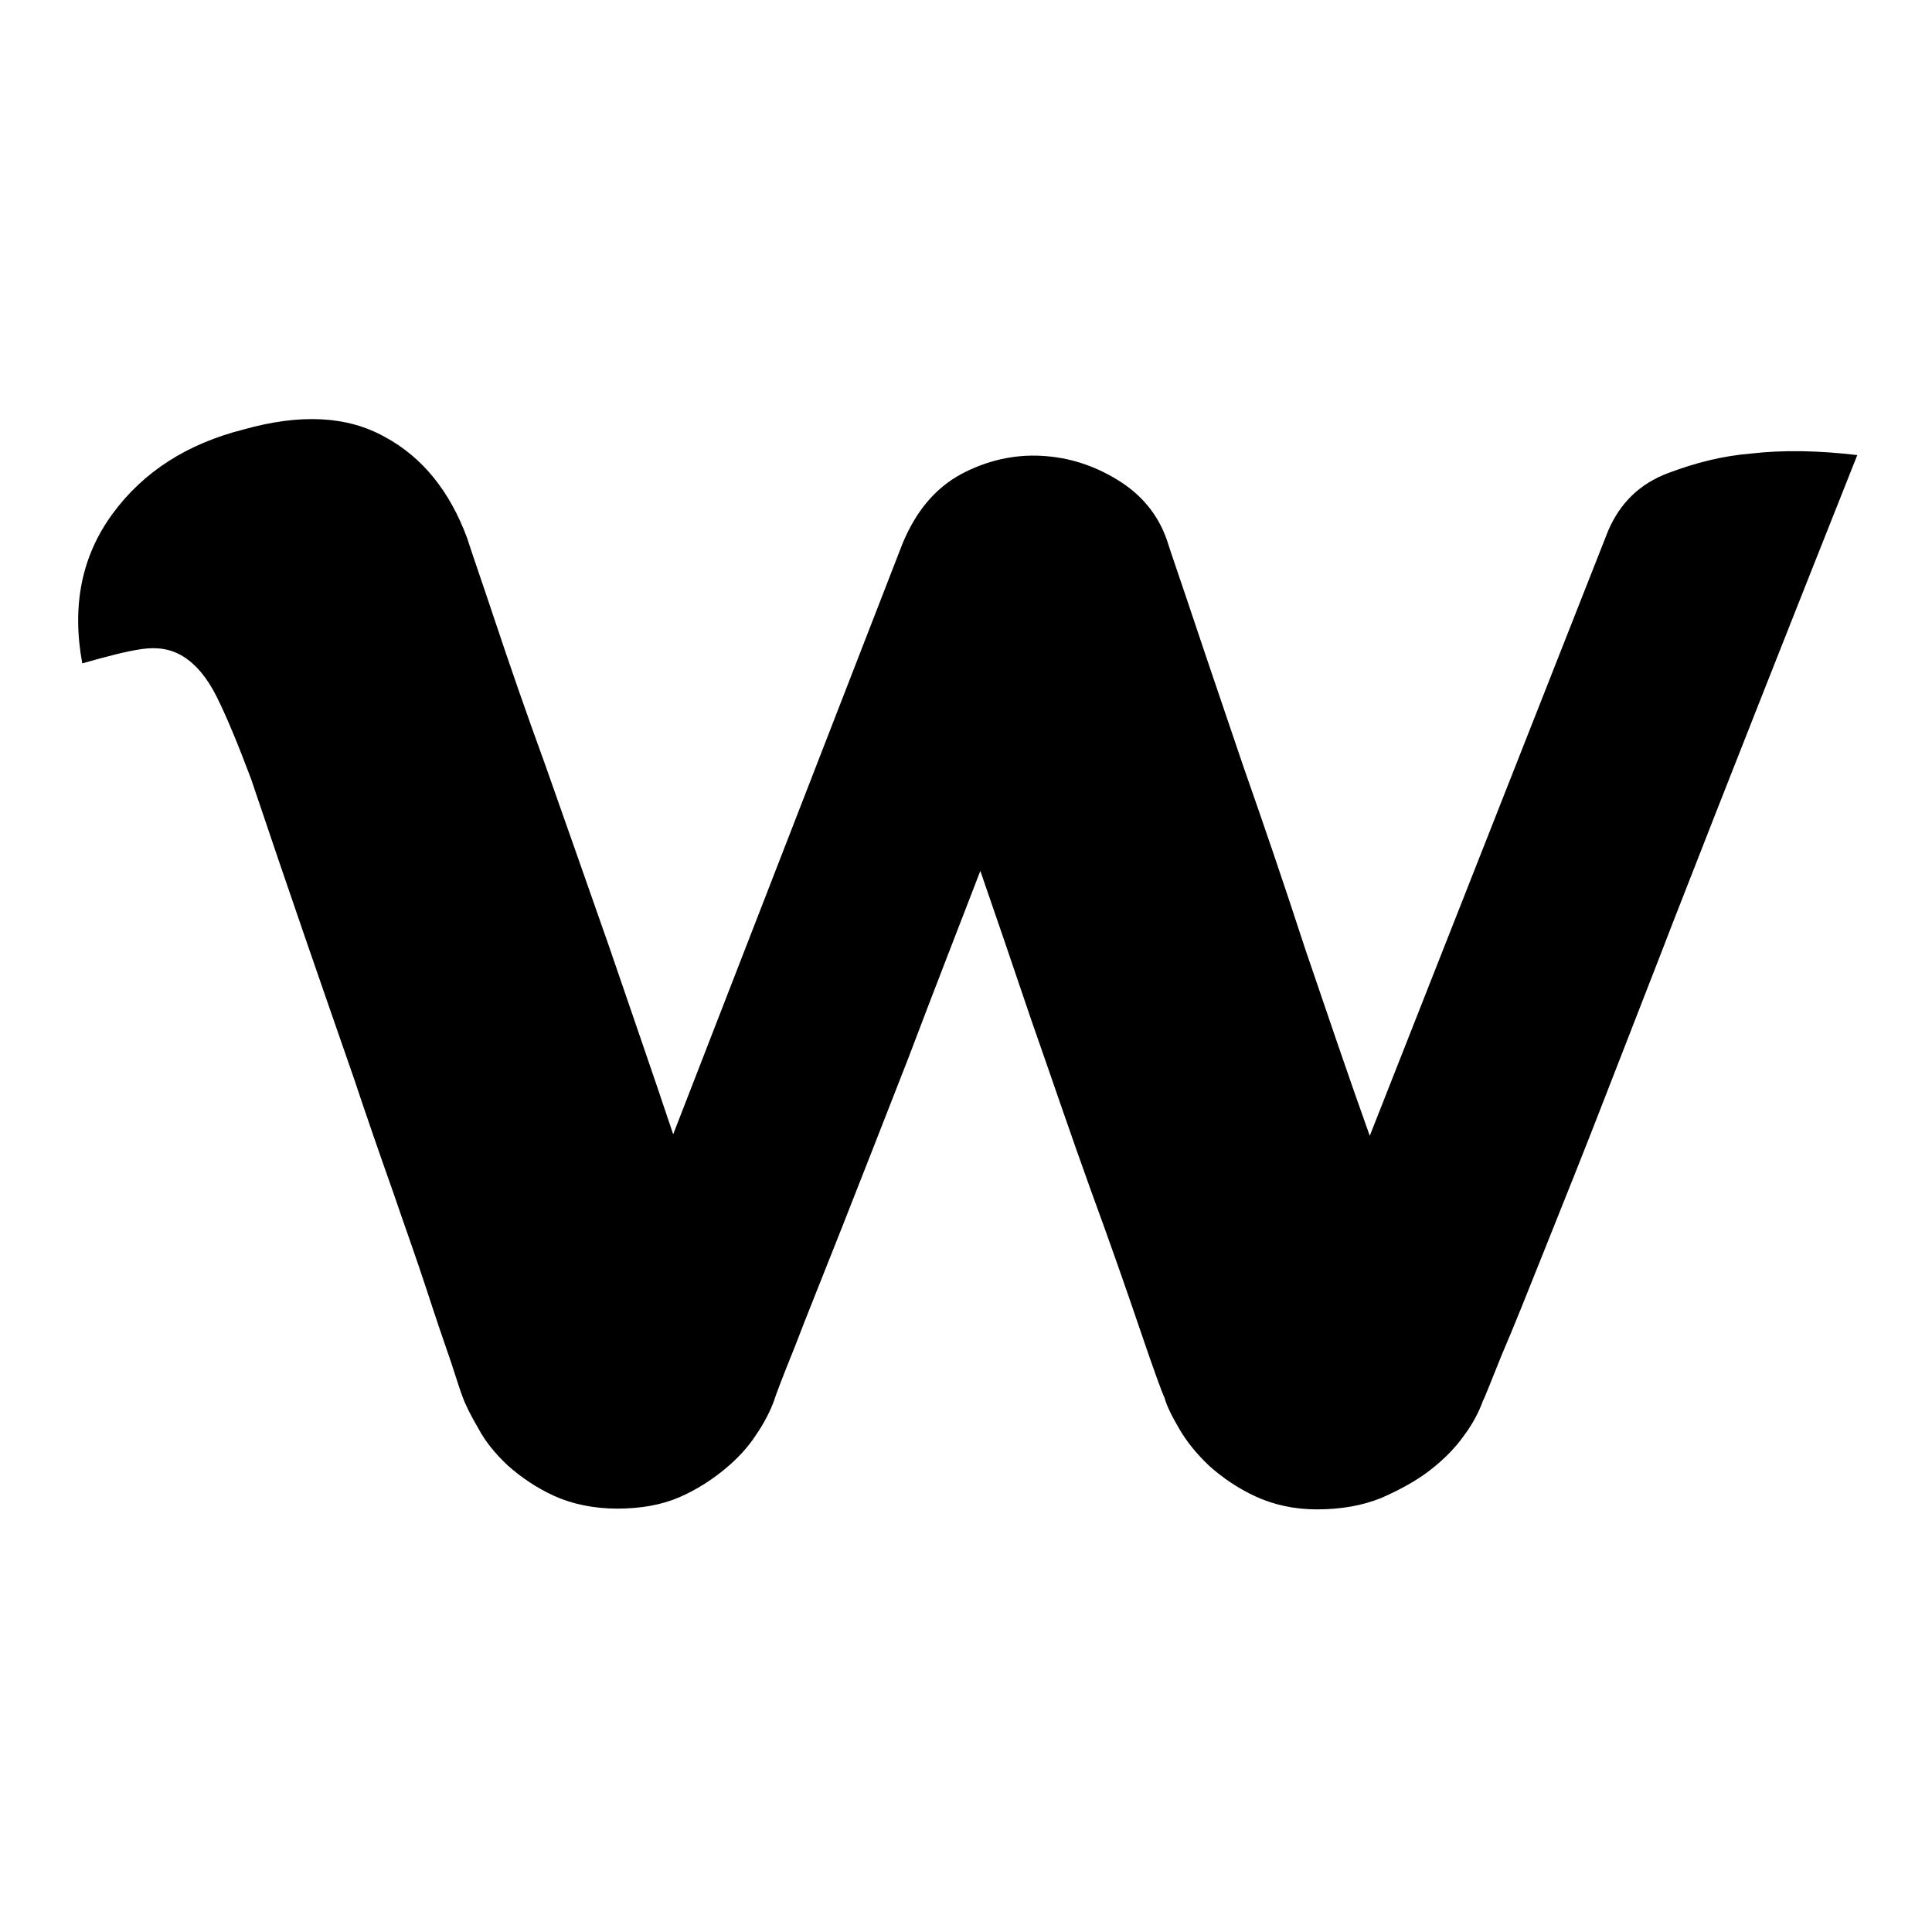 <?xml version="1.0" encoding="utf-8"?>
<!-- Svg Vector Icons : http://www.onlinewebfonts.com/icon -->
<!DOCTYPE svg PUBLIC "-//W3C//DTD SVG 1.1//EN" "http://www.w3.org/Graphics/SVG/1.1/DTD/svg11.dtd">
<svg version="1.1" xmlns="http://www.w3.org/2000/svg" xmlns:xlink="http://www.w3.org/1999/xlink" x="0px" y="0px" viewBox="0 0 256 256" enable-background="new 0 0 256 256" xml:space="preserve">
<g><g><path fill="#000000" d="M213.1,70.3c1.6-3.7,4.2-6.2,7.9-7.6c3.7-1.4,7.3-2.3,11-2.6c4.3-0.5,9-0.4,14.1,0.2c-9.1,22.9-17.2,43.4-24.3,61.6c-3,7.8-6,15.4-8.9,22.9c-2.9,7.5-5.6,14.2-8,20.2c-2.4,6-4.3,10.8-5.9,14.5c-1.5,3.7-2.3,5.8-2.5,6.1c-0.5,1.4-1.3,3-2.5,4.6c-1.2,1.7-2.7,3.2-4.5,4.6c-1.8,1.4-4,2.6-6.5,3.7c-2.5,1-5.3,1.5-8.5,1.5c-3,0-5.7-0.6-8.1-1.7c-2.4-1.1-4.4-2.5-6.1-4c-1.7-1.6-3-3.2-4-4.9c-1-1.7-1.7-3.1-2-4.2c-0.3-0.6-1.4-3.6-3.2-8.9s-4-11.6-6.6-18.7c-2.6-7.2-5.1-14.6-7.8-22.3c-2.6-7.7-4.9-14.4-6.8-19.9c-3.2,8.3-6.4,16.5-9.5,24.7c-3.2,8.2-6.1,15.6-8.7,22.2c-2.6,6.6-4.8,12-6.4,16.2c-1.7,4.2-2.6,6.6-2.7,7c-0.5,1.4-1.3,3-2.4,4.6c-1.1,1.7-2.5,3.2-4.2,4.6c-1.7,1.4-3.7,2.7-6,3.7c-2.3,1-5.1,1.5-8.2,1.5s-6-0.6-8.4-1.7c-2.4-1.1-4.4-2.5-6.1-4c-1.7-1.6-3-3.2-3.9-4.9c-1-1.7-1.7-3.1-2.1-4.2c-0.2-0.5-0.7-2-1.5-4.5c-0.9-2.6-2-5.8-3.3-9.8c-1.3-4-2.9-8.4-4.5-13.1c-1.7-4.8-3.4-9.7-5.1-14.8c-4.1-11.8-8.7-25-13.6-39.6c-1.8-4.8-3.3-8.4-4.6-11s-2.8-4.3-4.4-5.3s-3.4-1.3-5.5-1s-4.7,1-7.9,1.9c-1.4-7.6-0.1-14.2,4-19.8c4.1-5.6,9.9-9.3,17.4-11.2c7.5-2.1,13.7-1.8,18.7,1c5,2.7,8.6,7.2,10.9,13.4c0.6,1.9,1.9,5.6,3.7,11c1.8,5.4,4,11.8,6.7,19.2c2.6,7.4,5.4,15.3,8.4,23.9c2.9,8.5,5.8,16.8,8.5,24.9L119.6,72c1.8-4.3,4.3-7.3,7.8-9.2c3.4-1.8,7-2.6,10.6-2.4c3.7,0.2,7,1.3,10.1,3.2c3.1,1.9,5.3,4.5,6.5,7.9c0.6,1.9,1.9,5.6,3.7,11s4,11.8,6.5,19.2c2.6,7.4,5.3,15.3,8.1,23.9c2.9,8.5,5.7,16.8,8.6,24.9L213.1,70.3z"/></g></g>
</svg>